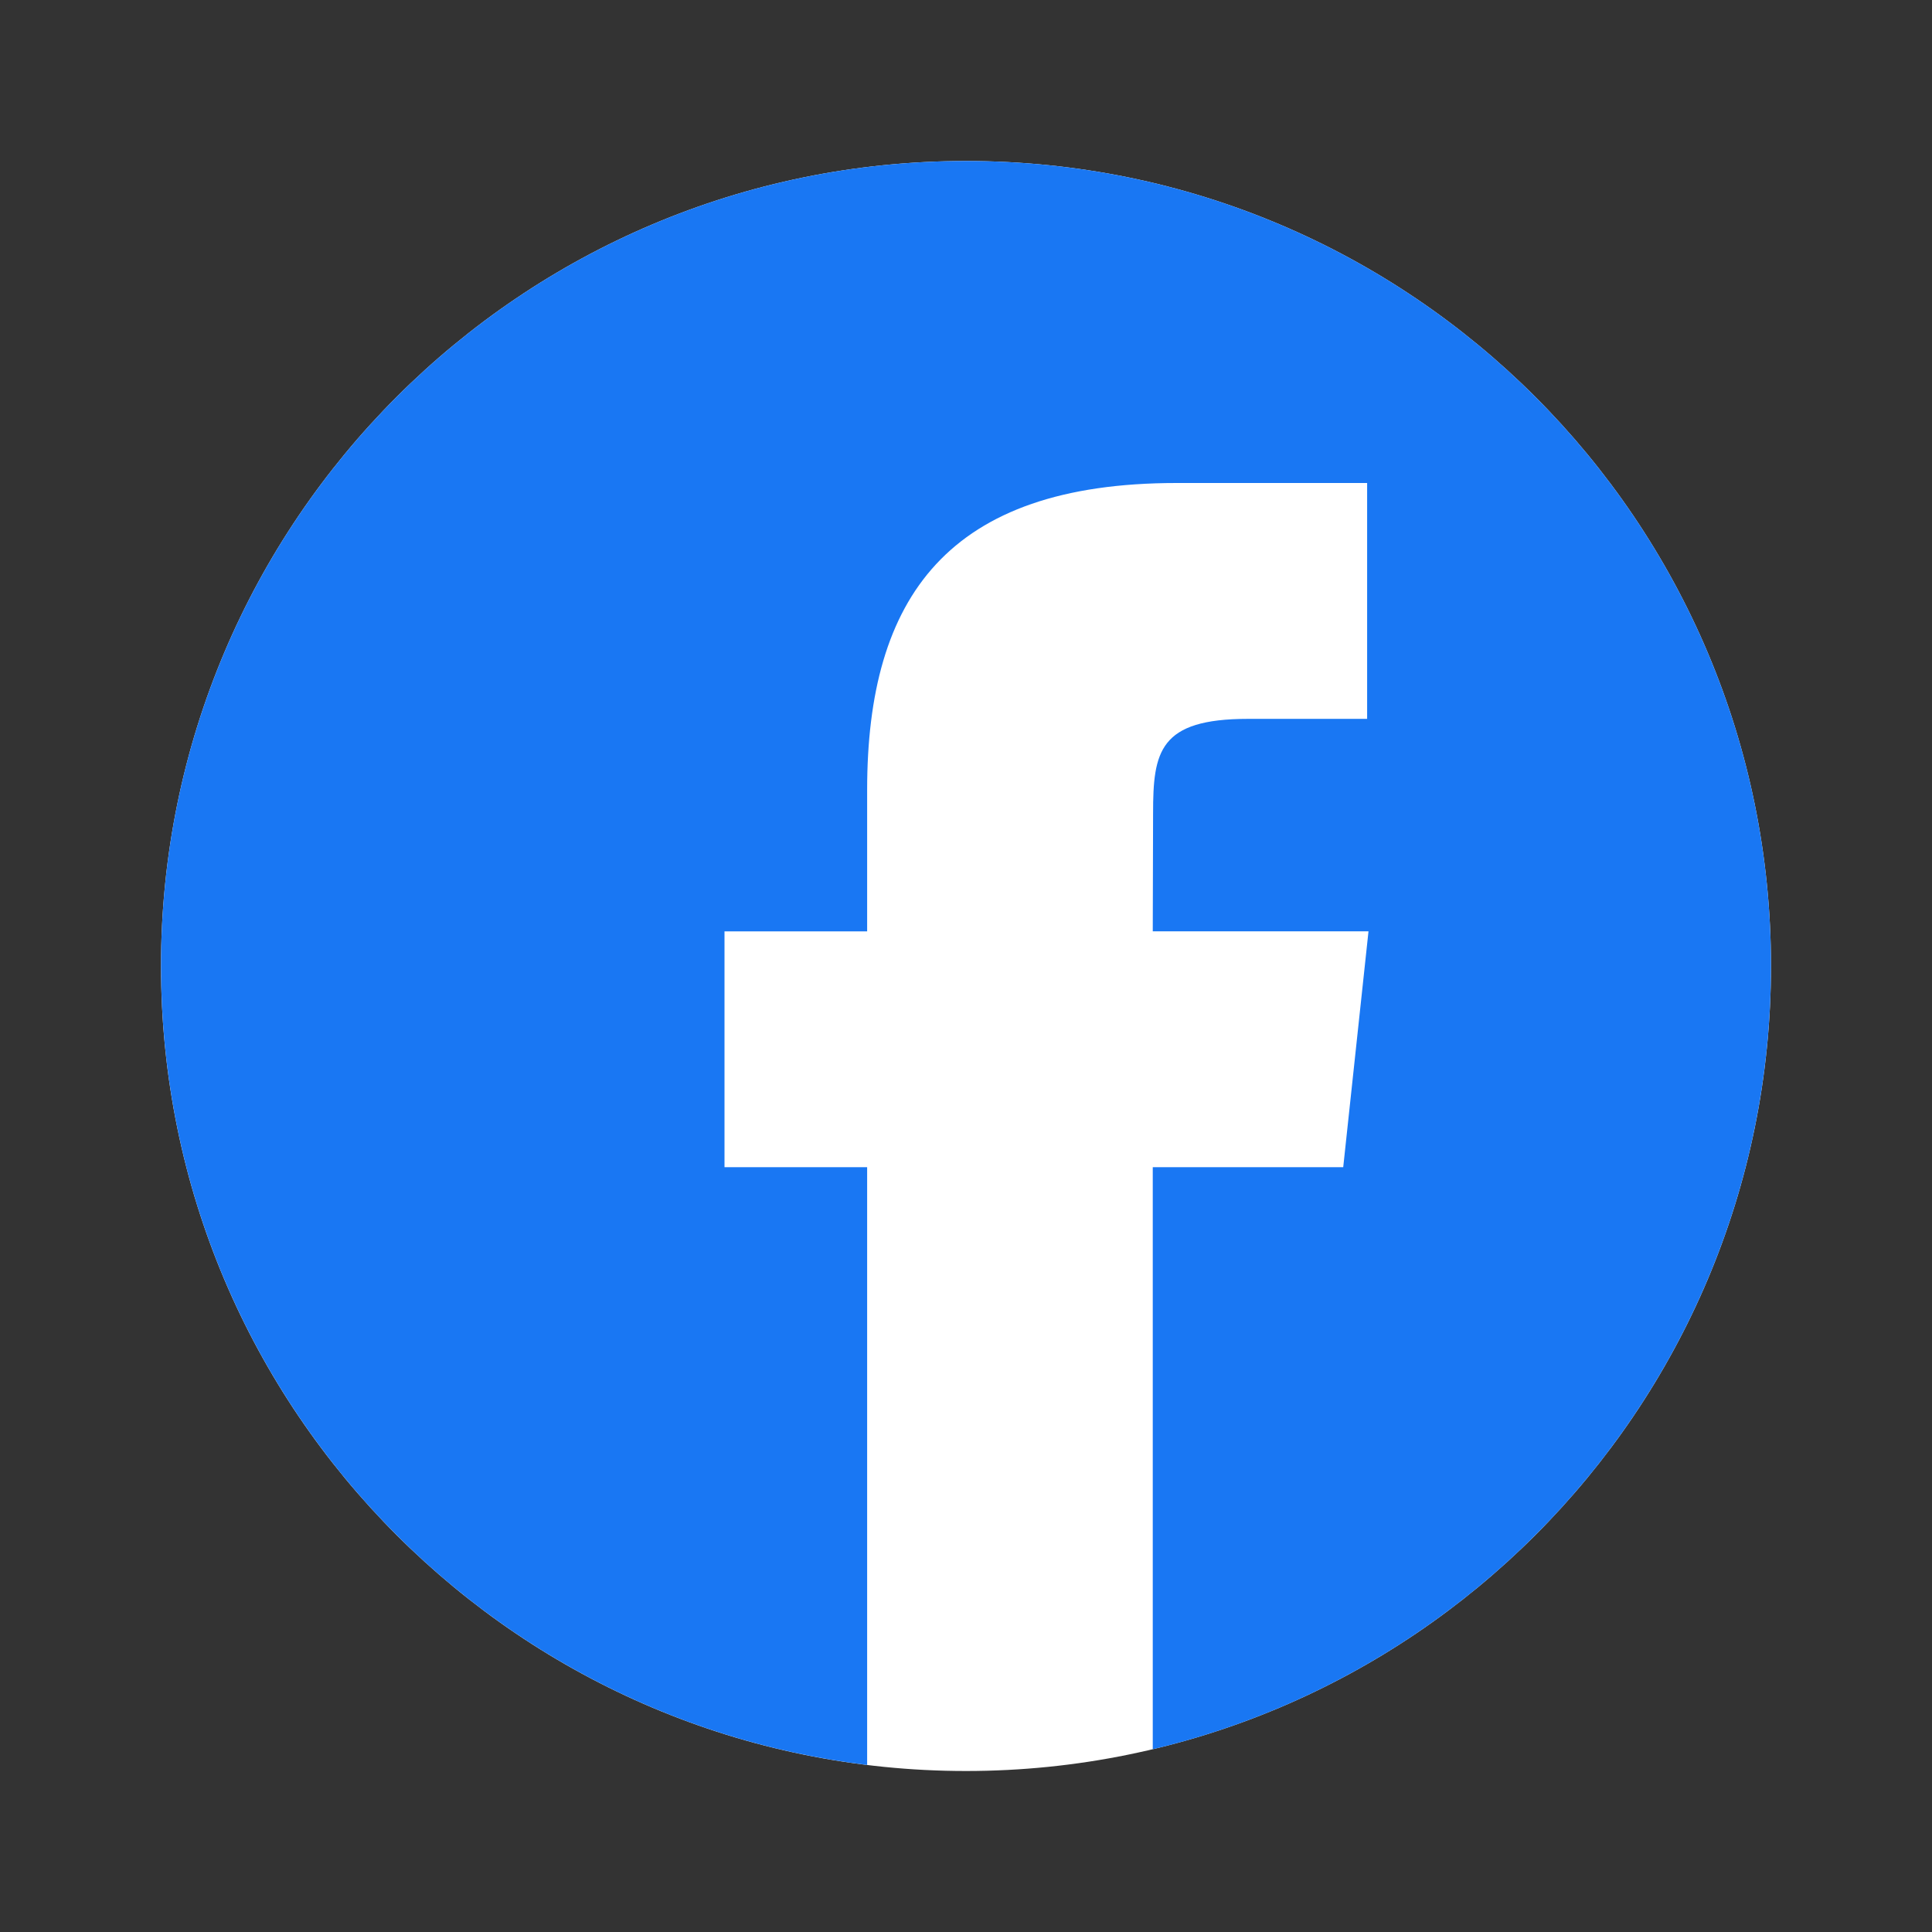 <svg width="24" height="24" viewBox="0 0 24 24" fill="none" xmlns="http://www.w3.org/2000/svg">
<rect x="0" y="0" width="24" height="24" fill="#333333" stroke="none"/>
<path fill-rule="evenodd" clip-rule="evenodd" d="M2 12C2 6.477 6.477 2 12 2C17.523 2 22 6.477 22 12C22 17.523 17.523 22 12 22C6.477 22 2 17.523 2 12Z" fill="white"/>
<path d="M12 2C6.477 2 2 6.477 2 12C2 17.107 5.829 21.32 10.772 21.925V14.499H9V11.57H10.772V9.811C10.772 7.421 11.773 6 14.616 6H16.983V8.93H15.504C14.397 8.93 14.324 9.339 14.324 10.103L14.32 11.569H17L16.686 14.499H14.32V21.73C18.724 20.683 22 16.724 22 12C22 6.477 17.523 2 12 2Z" fill="#1977F3"/>
</svg>

